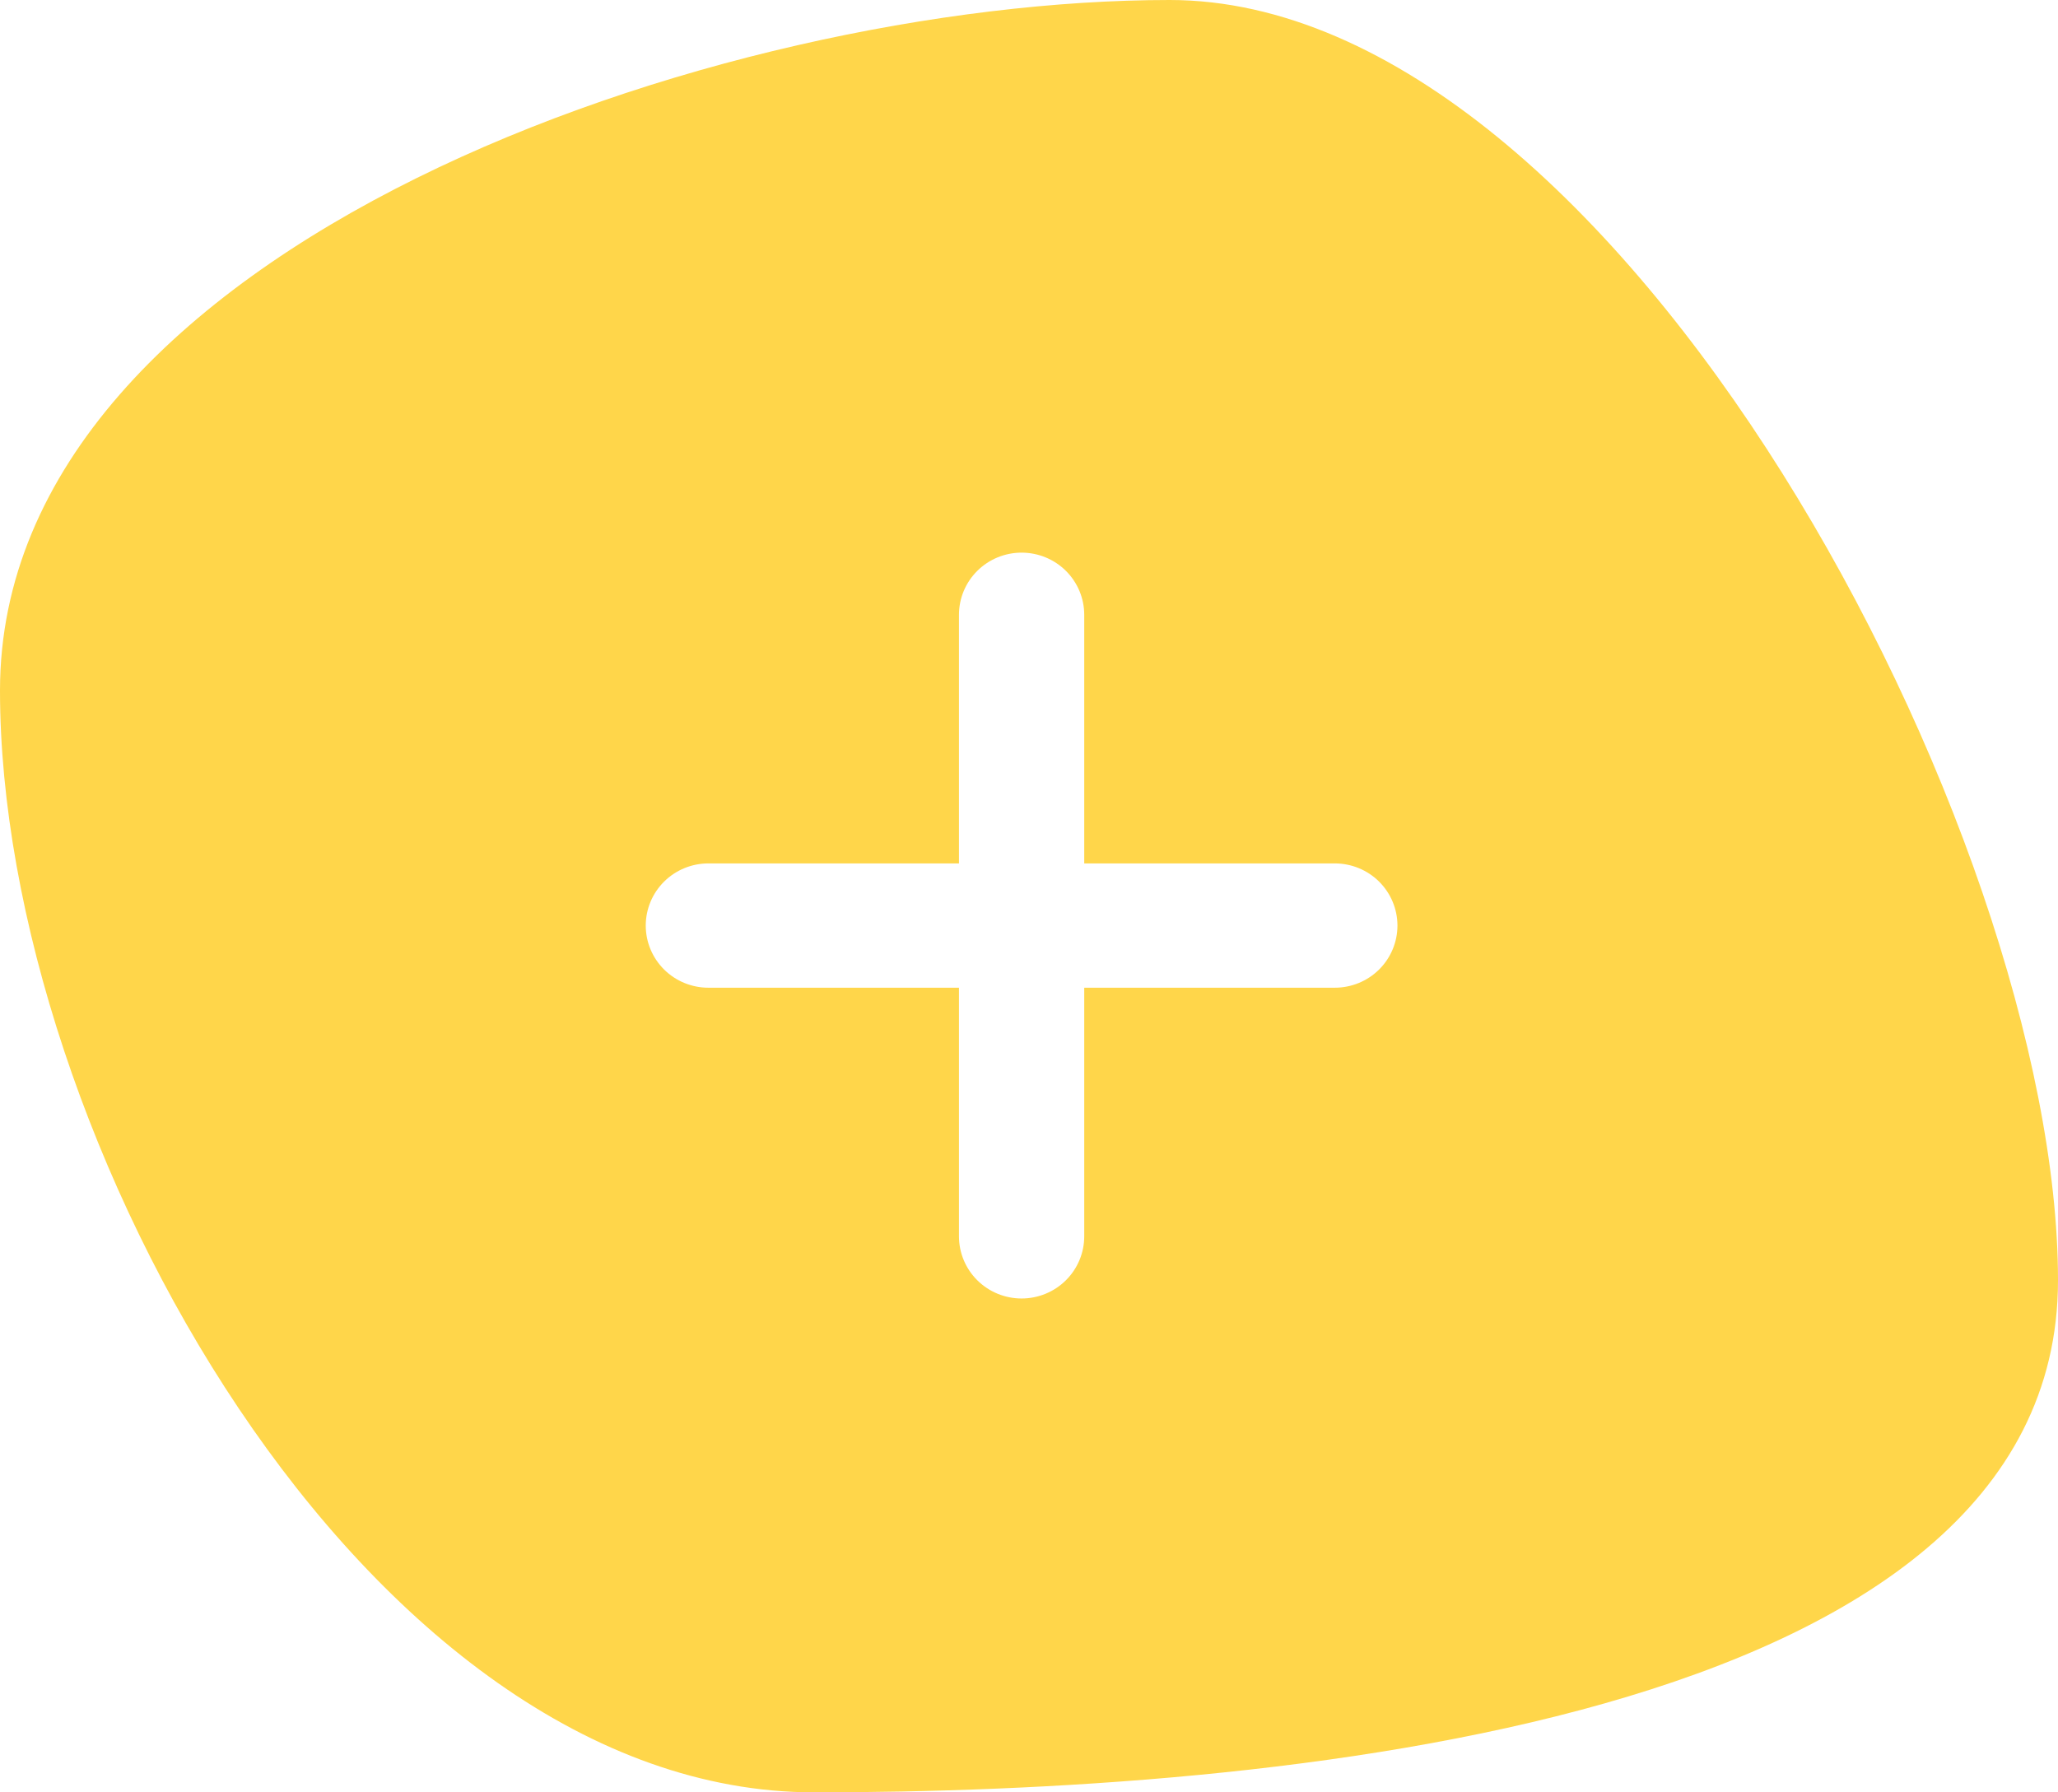 <svg width="62" height="54" viewBox="0 0 62 54" fill="none" xmlns="http://www.w3.org/2000/svg">
<path d="M35.237 0C21.71 0 0 7.38 0 20.803C0 34.227 11.005 54 24.532 54C38.059 54 62 51.996 62 38.573C62 25.149 48.764 0 35.237 0ZM40.212 29.758H32.664V37.249C32.664 37.745 32.465 38.222 32.111 38.573C31.758 38.924 31.277 39.121 30.777 39.121C30.276 39.121 29.797 38.924 29.443 38.573C29.089 38.222 28.89 37.745 28.89 37.249V29.758H21.341C20.841 29.758 20.361 29.561 20.007 29.21C19.653 28.858 19.454 28.382 19.454 27.886C19.454 27.389 19.653 26.913 20.007 26.561C20.361 26.21 20.841 26.013 21.341 26.013H28.89V18.522C28.89 18.026 29.089 17.549 29.443 17.198C29.797 16.847 30.276 16.65 30.777 16.65C31.277 16.65 31.758 16.847 32.111 17.198C32.465 17.549 32.664 18.026 32.664 18.522V26.013H40.212C40.713 26.013 41.193 26.21 41.547 26.561C41.901 26.913 42.1 27.389 42.1 27.886C42.1 28.382 41.901 28.858 41.547 29.21C41.193 29.561 40.713 29.758 40.212 29.758Z" fill="#FFD64A"/>
</svg>


